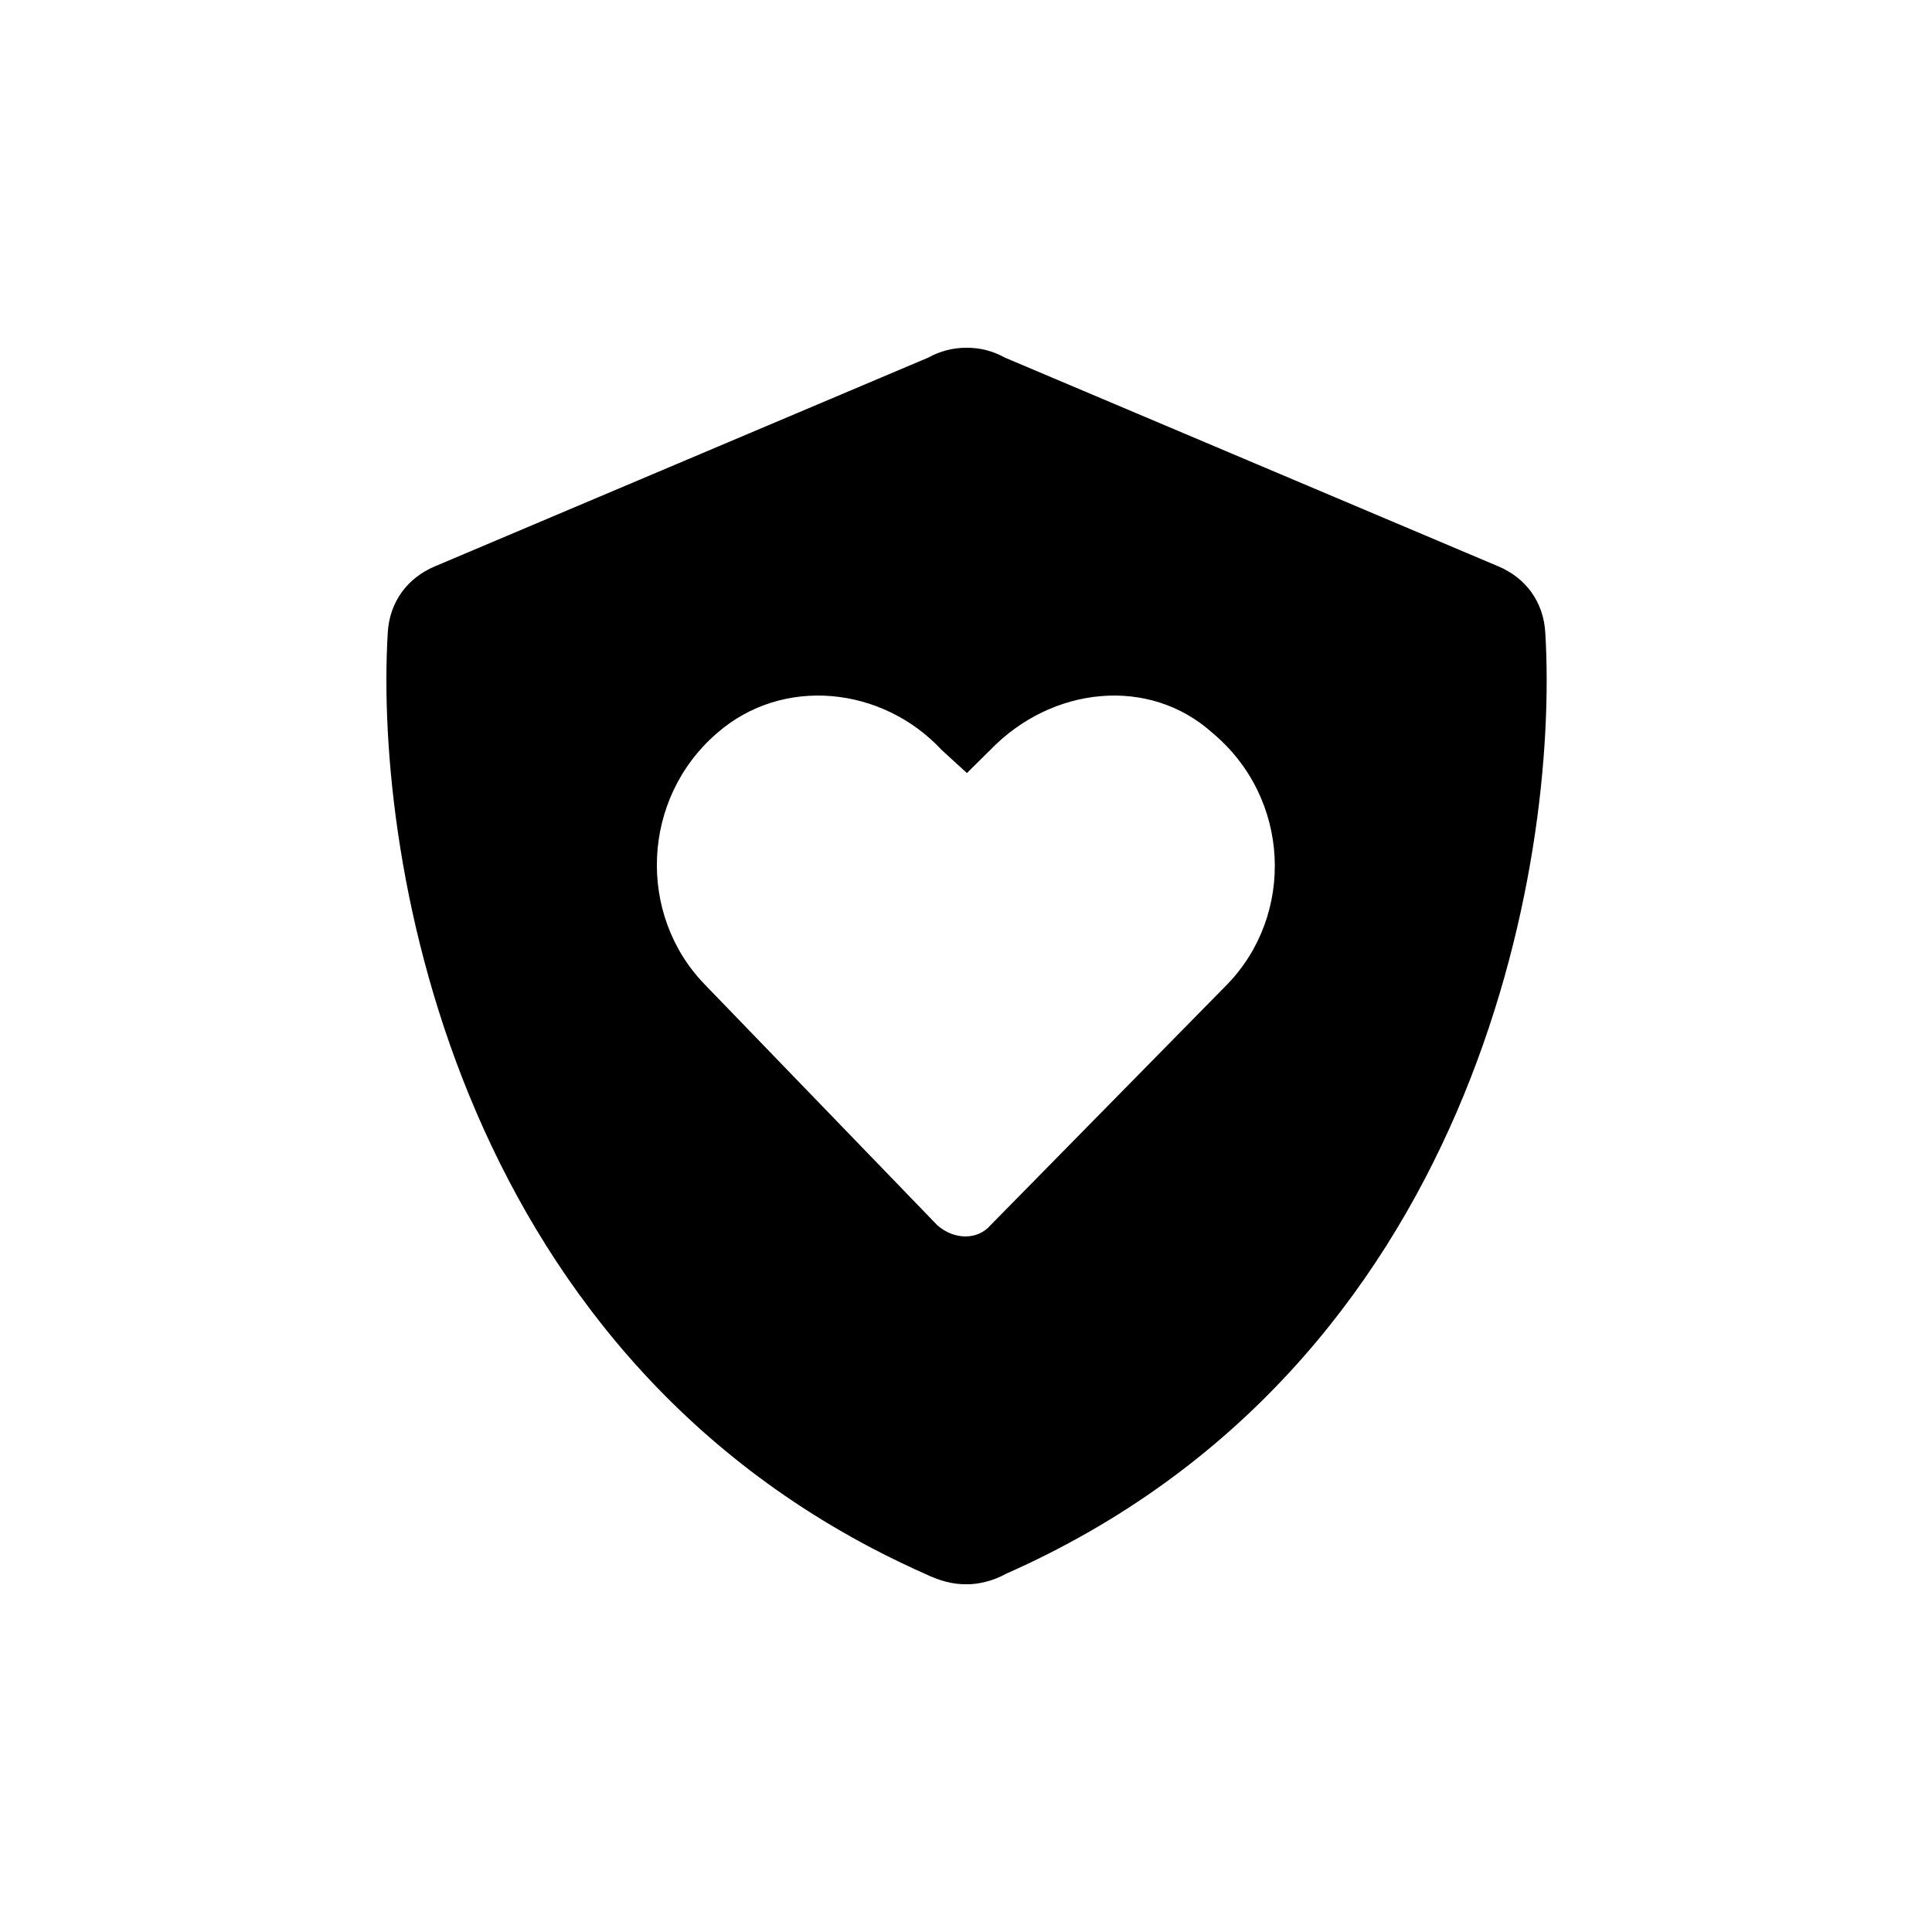 <svg width="800" height="800" viewBox="0 0 800 800" fill="none" xmlns="http://www.w3.org/2000/svg">
<path d="M400.281 144.001C405.881 143.957 411.281 145.394 416.081 148.074L620.481 234.538C631.681 239.278 639.181 249.108 639.881 262.108C645.581 357.608 610.681 565.908 416.481 651.708C411.581 654.508 405.081 656.108 400.281 656.008C394.481 656.108 388.881 654.508 383.081 651.708C189.781 565.908 154.931 357.608 160.551 262.108C161.261 249.108 168.811 239.278 180.021 234.538L384.381 148.074C389.181 145.394 394.681 143.957 400.281 144.001ZM410.081 507.408L508.181 407.608C536.181 378.708 534.481 330.608 502.081 303.508C475.781 279.808 435.481 284.208 410.081 310.508L400.381 320.108L389.881 310.508C365.381 284.208 324.181 279.808 296.981 303.508C265.481 330.608 263.781 378.708 291.781 407.608L388.181 507.408C395.181 513.508 404.781 513.508 410.081 507.408Z" fill="black"/>
</svg>
